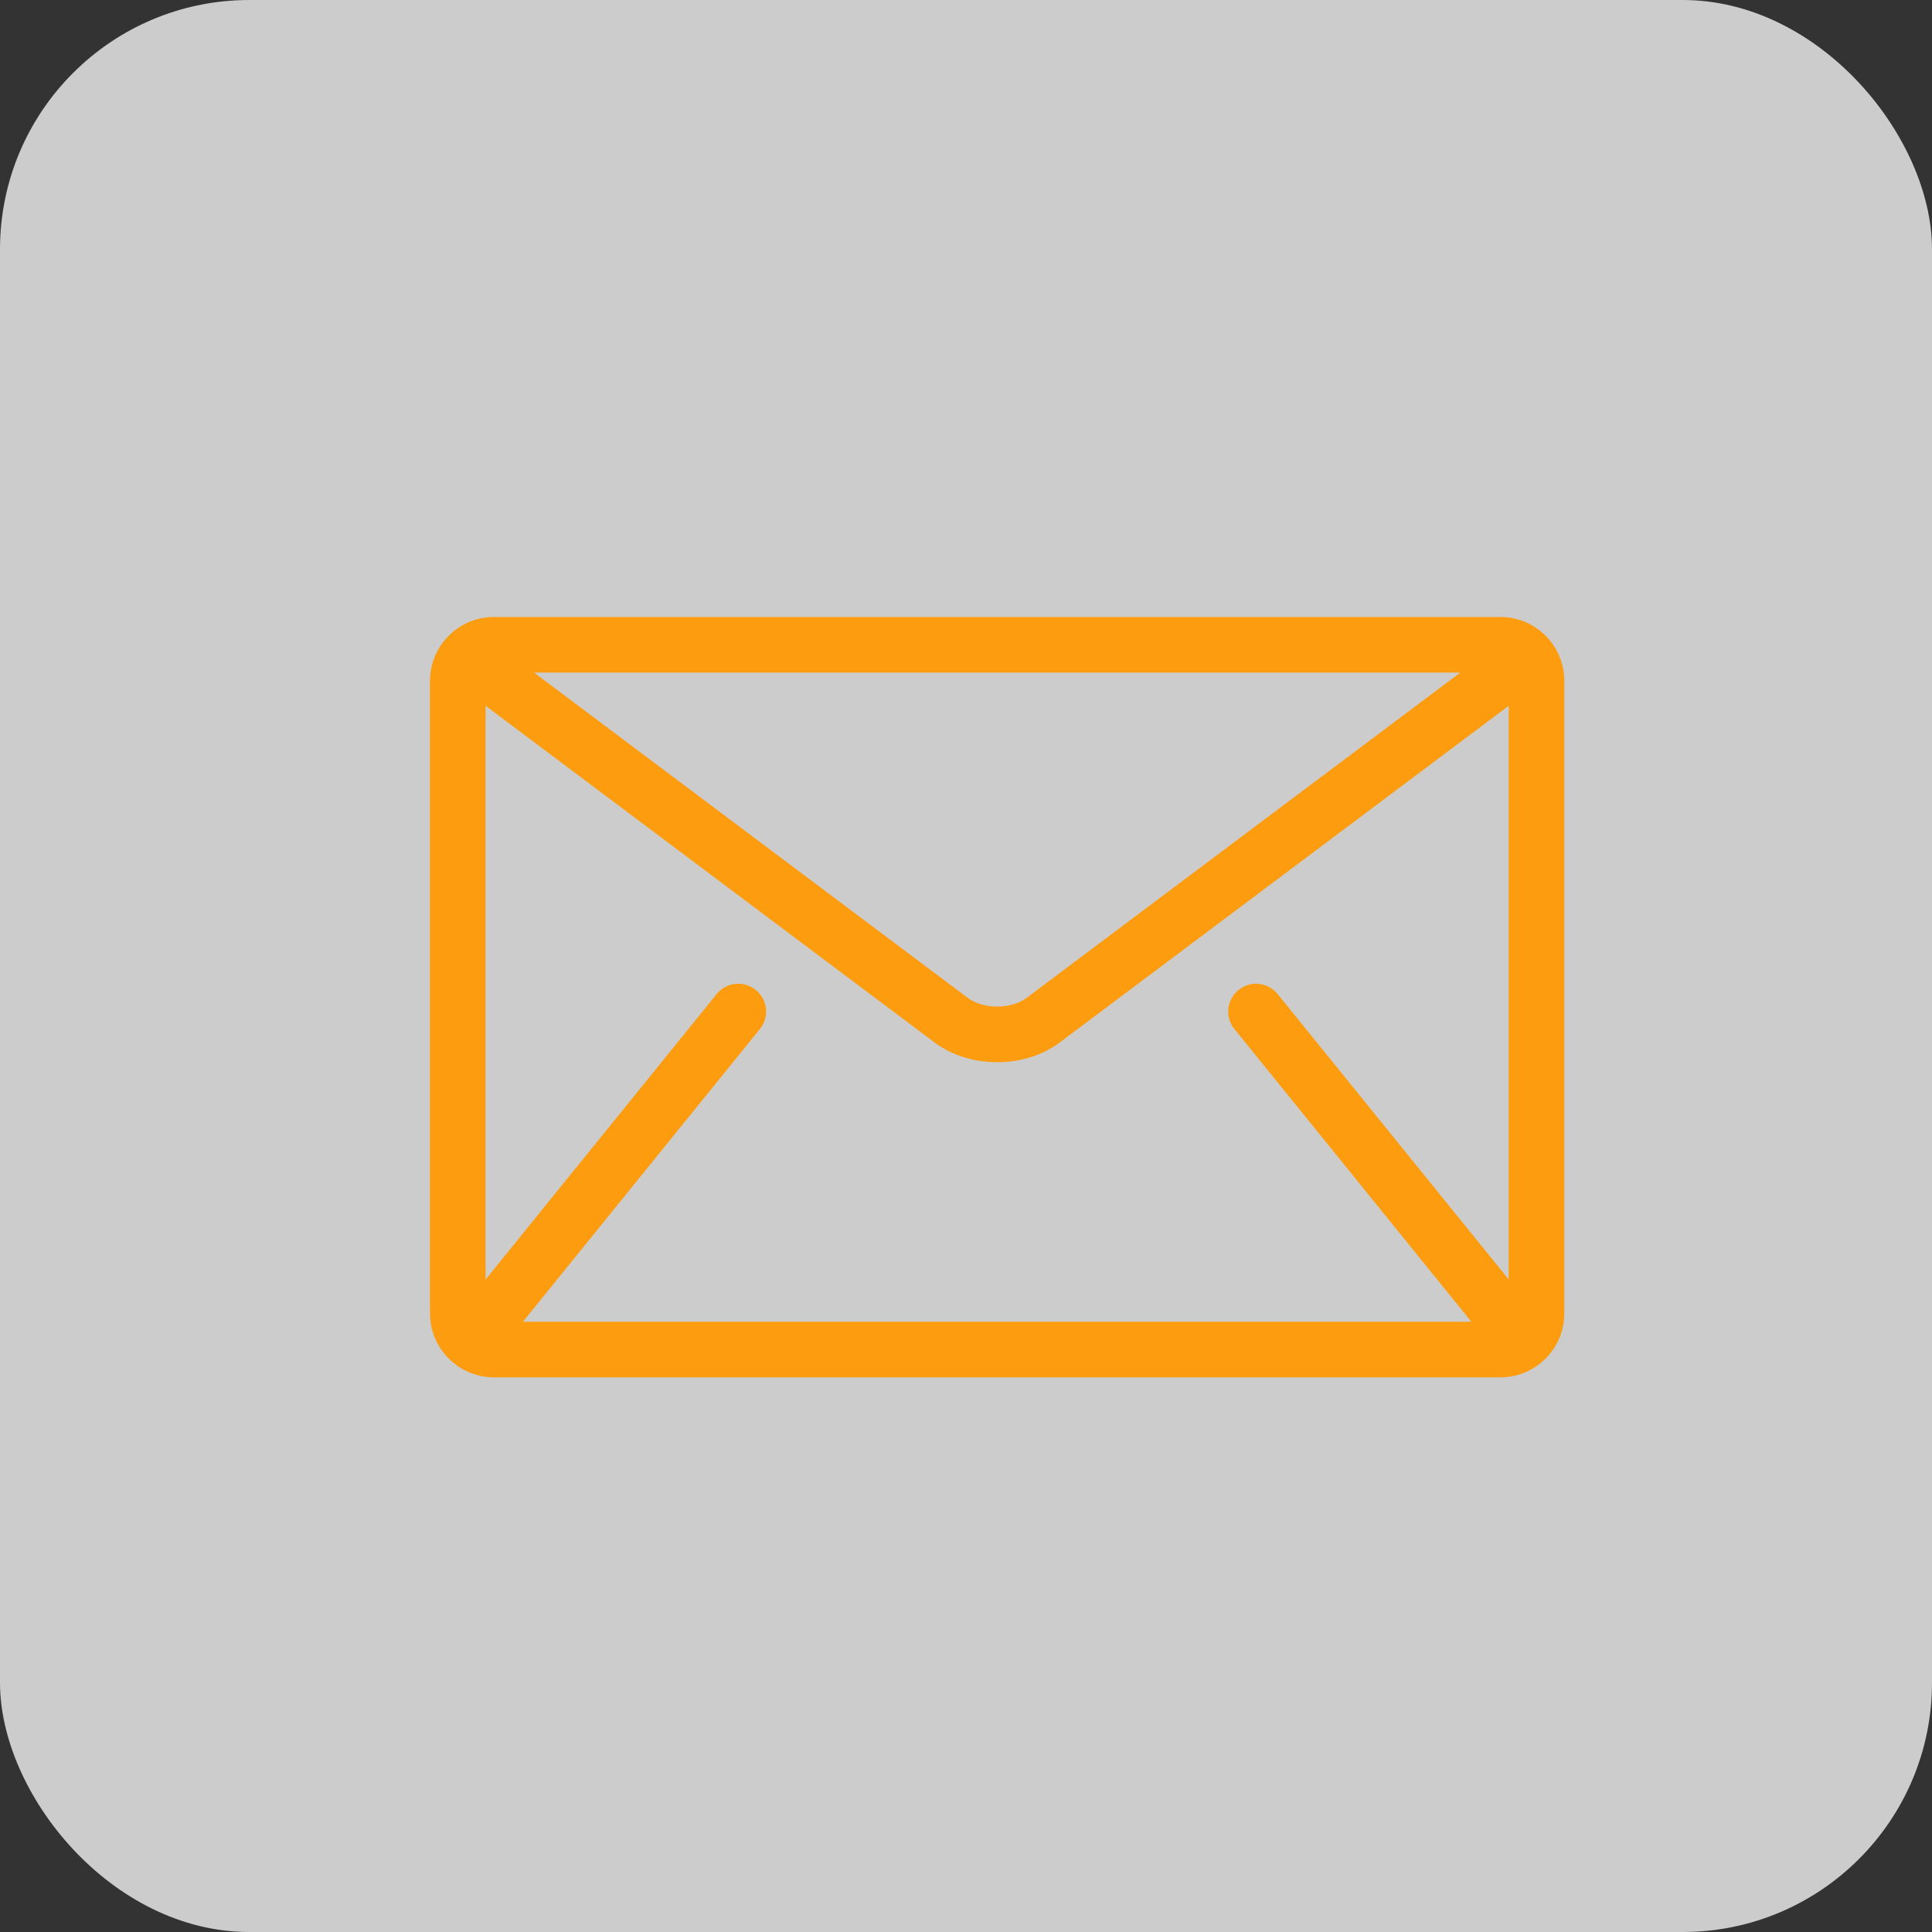 <svg width="31" height="31" viewBox="0 0 31 31" fill="none" xmlns="http://www.w3.org/2000/svg">
<rect x="0" y="0" width="31" height="31" fill="#333333" stroke="none"/>
<rect width="31" height="31" rx="4" fill="#F4F4F4" fill-opacity="0.79"/>
<path d="M15.499 16.052L8.419 10.742H23.581L16.501 16.052L16.501 16.052C16.382 16.143 16.194 16.202 16 16.201L16 16.201C15.806 16.202 15.618 16.143 15.499 16.052L15.499 16.052ZM23.713 21.258H8.286L12.154 16.48L12.154 16.48C12.292 16.31 12.266 16.061 12.095 15.923L12.095 15.923C11.925 15.785 11.676 15.811 11.538 15.981C11.538 15.981 11.538 15.982 11.538 15.982L7.742 20.671V11.225L15.024 16.686L15.024 16.686C15.311 16.9 15.658 16.993 16 16.994L16 16.994C16.341 16.993 16.689 16.9 16.976 16.686L16.976 16.686L24.258 11.225V20.671L20.462 15.982C20.324 15.811 20.075 15.785 19.905 15.923C19.734 16.06 19.708 16.31 19.846 16.48L19.885 16.449L19.846 16.48L23.713 21.258ZM24.077 9.95H7.923C7.388 9.95 6.95 10.388 6.95 10.923V21.077C6.95 21.612 7.388 22.05 7.923 22.05H24.077C24.612 22.05 25.05 21.612 25.05 21.077V10.923C25.05 10.388 24.612 9.95 24.077 9.95Z" fill="#FE9C0F" stroke="#FE9C0F" stroke-width="0.1"/>
</svg>
